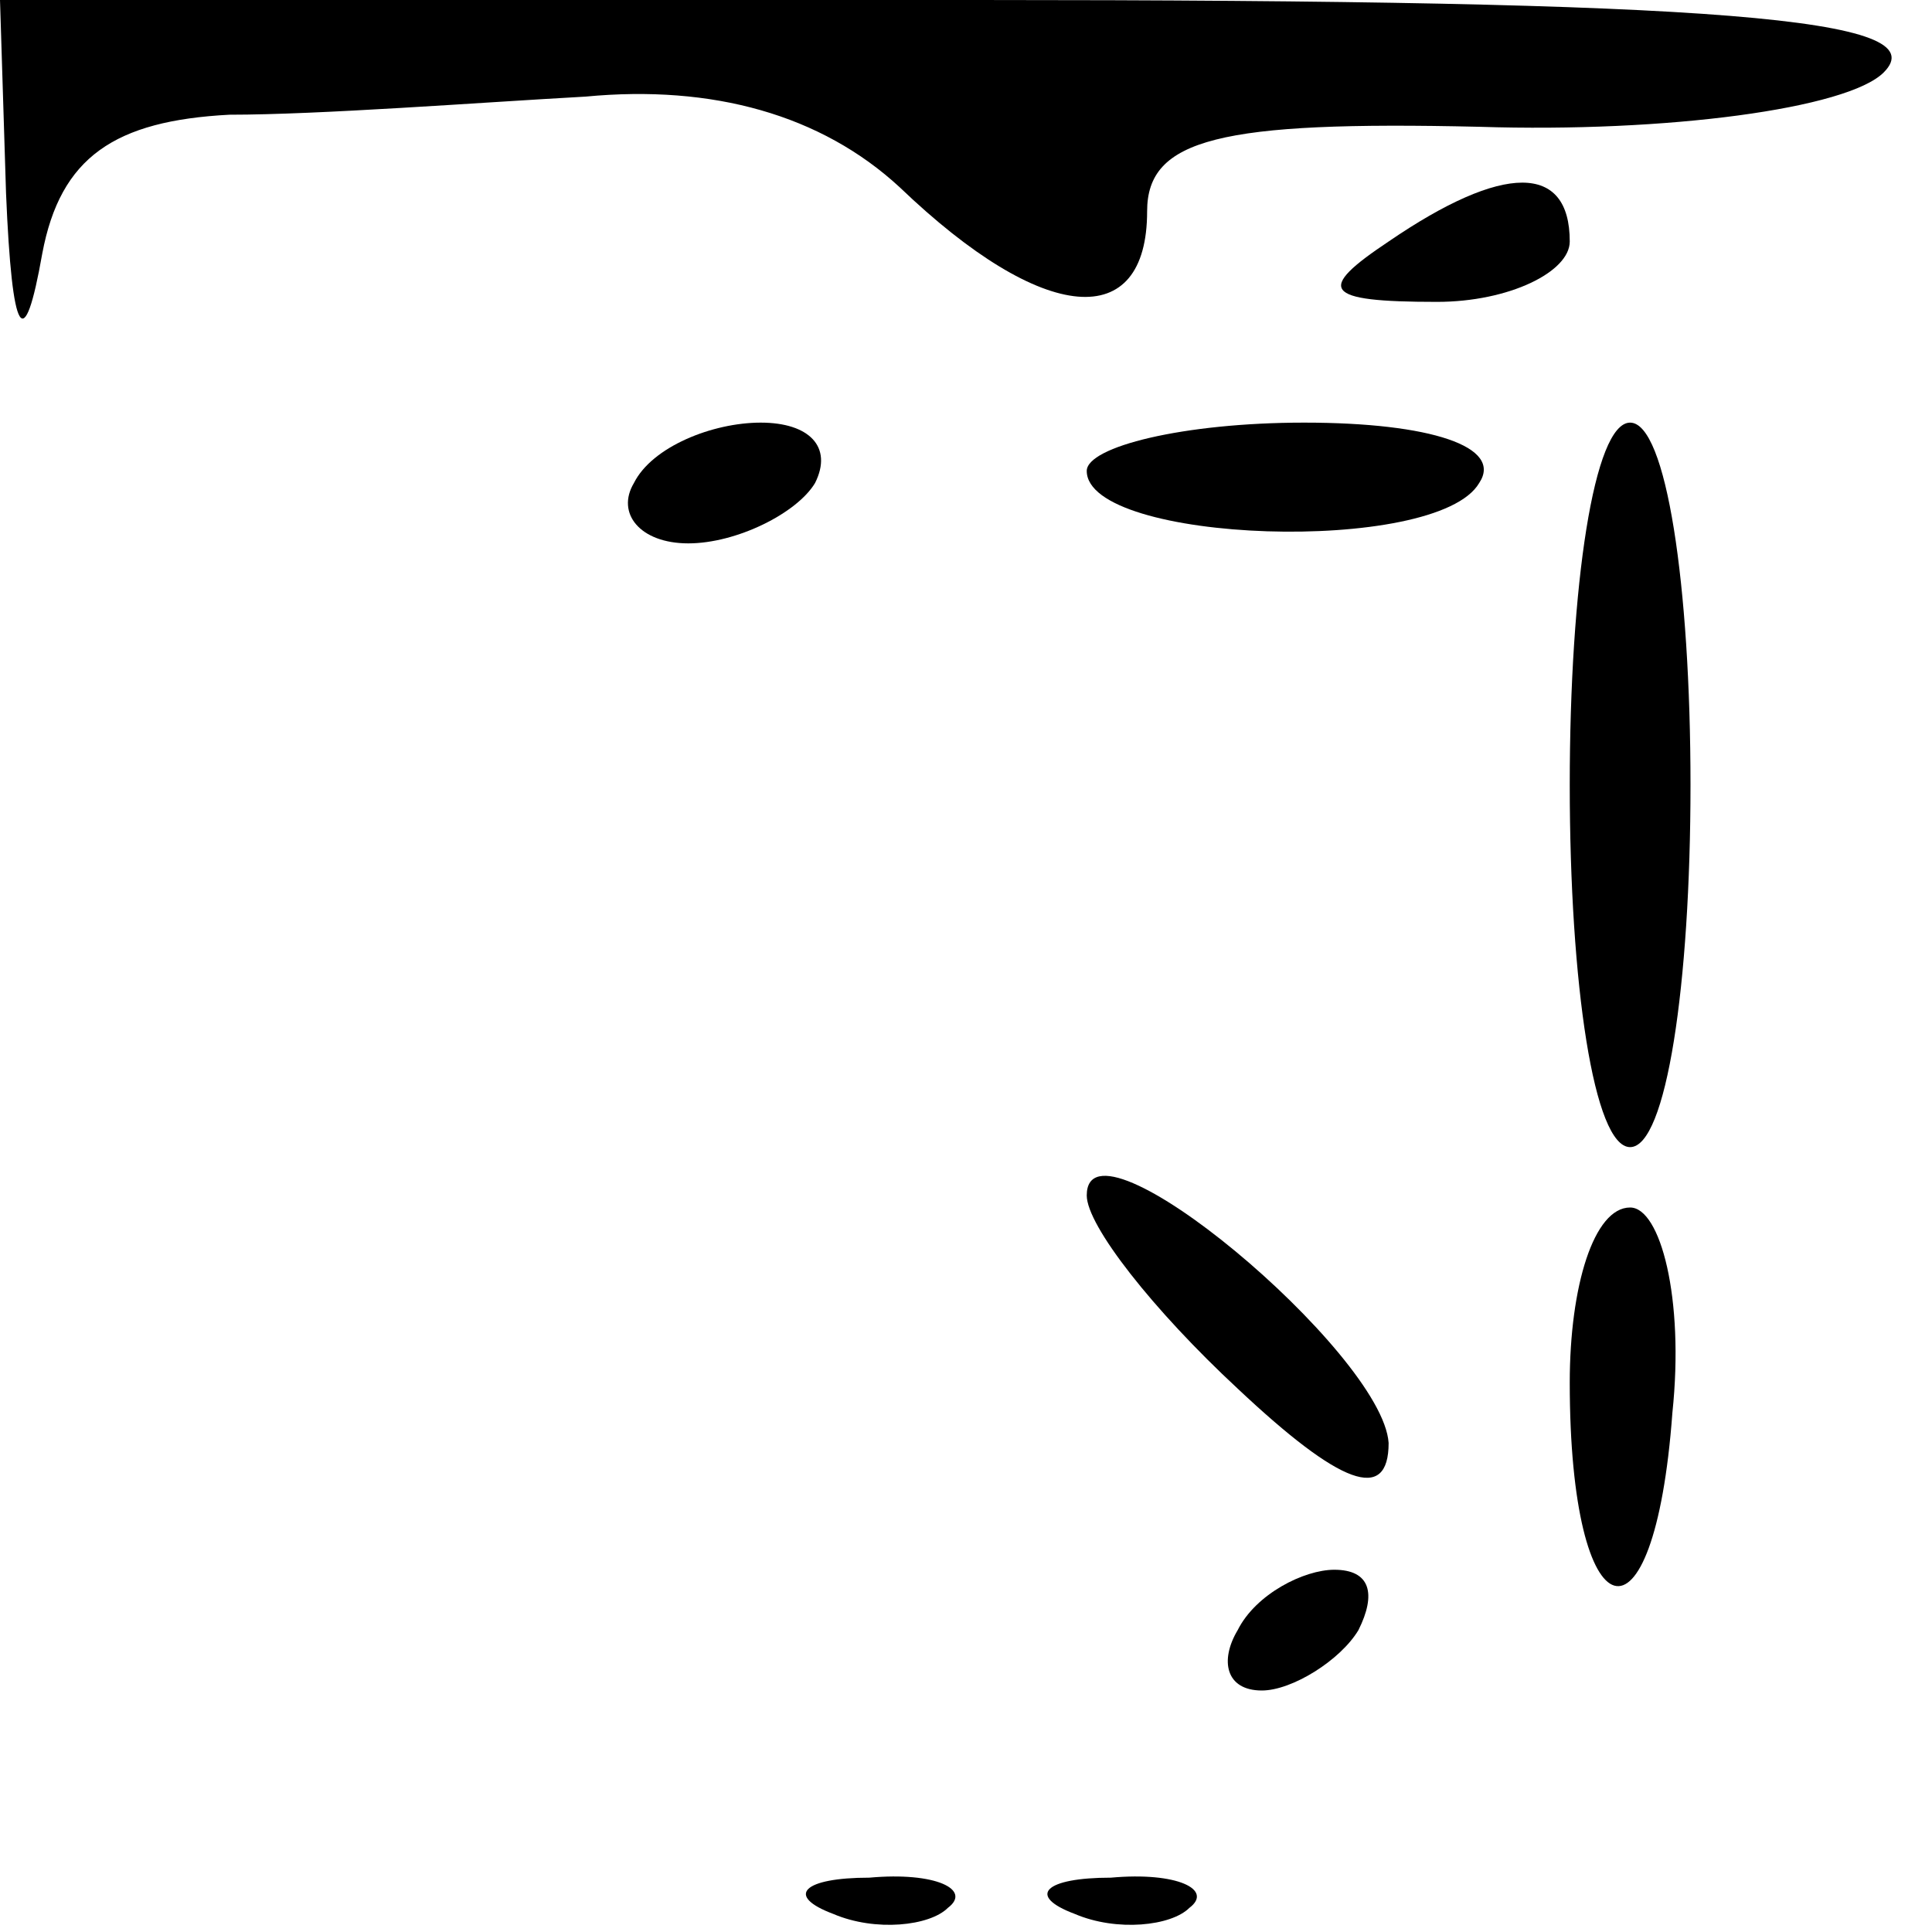 <?xml version="1.0" standalone="no"?>
<!DOCTYPE svg PUBLIC "-//W3C//DTD SVG 20010904//EN"
 "http://www.w3.org/TR/2001/REC-SVG-20010904/DTD/svg10.dtd">
<svg version="1.0" xmlns="http://www.w3.org/2000/svg"
 width="32pt" height="32pt" viewBox="0 0 32 32"
 preserveAspectRatio="xMidYMid meet">
<g transform="translate(0,32) scale(0.1,-0.1)"
fill="#000000" stroke="none">
<path fill="#000000" stroke="none" d="M1 288 c1 -24 3 -27 6 -10 3 16 12 22
31 23 15 0 41 2 59 3 21 2 39 -3 52 -15 24 -23 41 -24 41 -4 0 12 12 15 55 14
31 -1 61 3 67 9 9 9 -27 12 -150 12 l-162 0 1 -32z"/>
<path fill="#000000" stroke="none" d="M230 280 c-12 -8 -11 -10 8 -10 12 0
22 5 22 10 0 13 -11 13 -30 0z"/>
<path fill="#000000" stroke="none" d="M105 240 c-3 -5 1 -10 9 -10 8 0 18 5
21 10 3 6 -1 10 -9 10 -8 0 -18 -4 -21 -10z"/>
<path fill="#000000" stroke="none" d="M180 242 c0 -12 58 -14 65 -2 4 6 -8
10 -29 10 -20 0 -36 -4 -36 -8z"/>
<path fill="#000000" stroke="none" d="M260 190 c0 -33 4 -60 10 -60 6 0 10
27 10 60 0 33 -4 60 -10 60 -6 0 -10 -27 -10 -60z"/>
<path fill="#000000" stroke="none" d="M180 122 c0 -5 11 -19 25 -32 17 -16
25 -19 25 -9 -1 15 -50 56 -50 41z"/>
<path fill="#000000" stroke="none" d="M260 91 c0 -42 14 -46 17 -5 2 19 -2
34 -7 34 -6 0 -10 -13 -10 -29z"/>
<path fill="#000000" stroke="none" d="M205 50 c-3 -5 -2 -10 4 -10 5 0 13 5
16 10 3 6 2 10 -4 10 -5 0 -13 -4 -16 -10z"/>
<path fill="#000000" stroke="none" d="M138 3 c7 -3 16 -2 19 1 4 3 -2 6 -13
5 -11 0 -14 -3 -6 -6z"/>
<path fill="#000000" stroke="none" d="M178 3 c7 -3 16 -2 19 1 4 3 -2 6 -13
5 -11 0 -14 -3 -6 -6z"/>
</g>
</svg>
